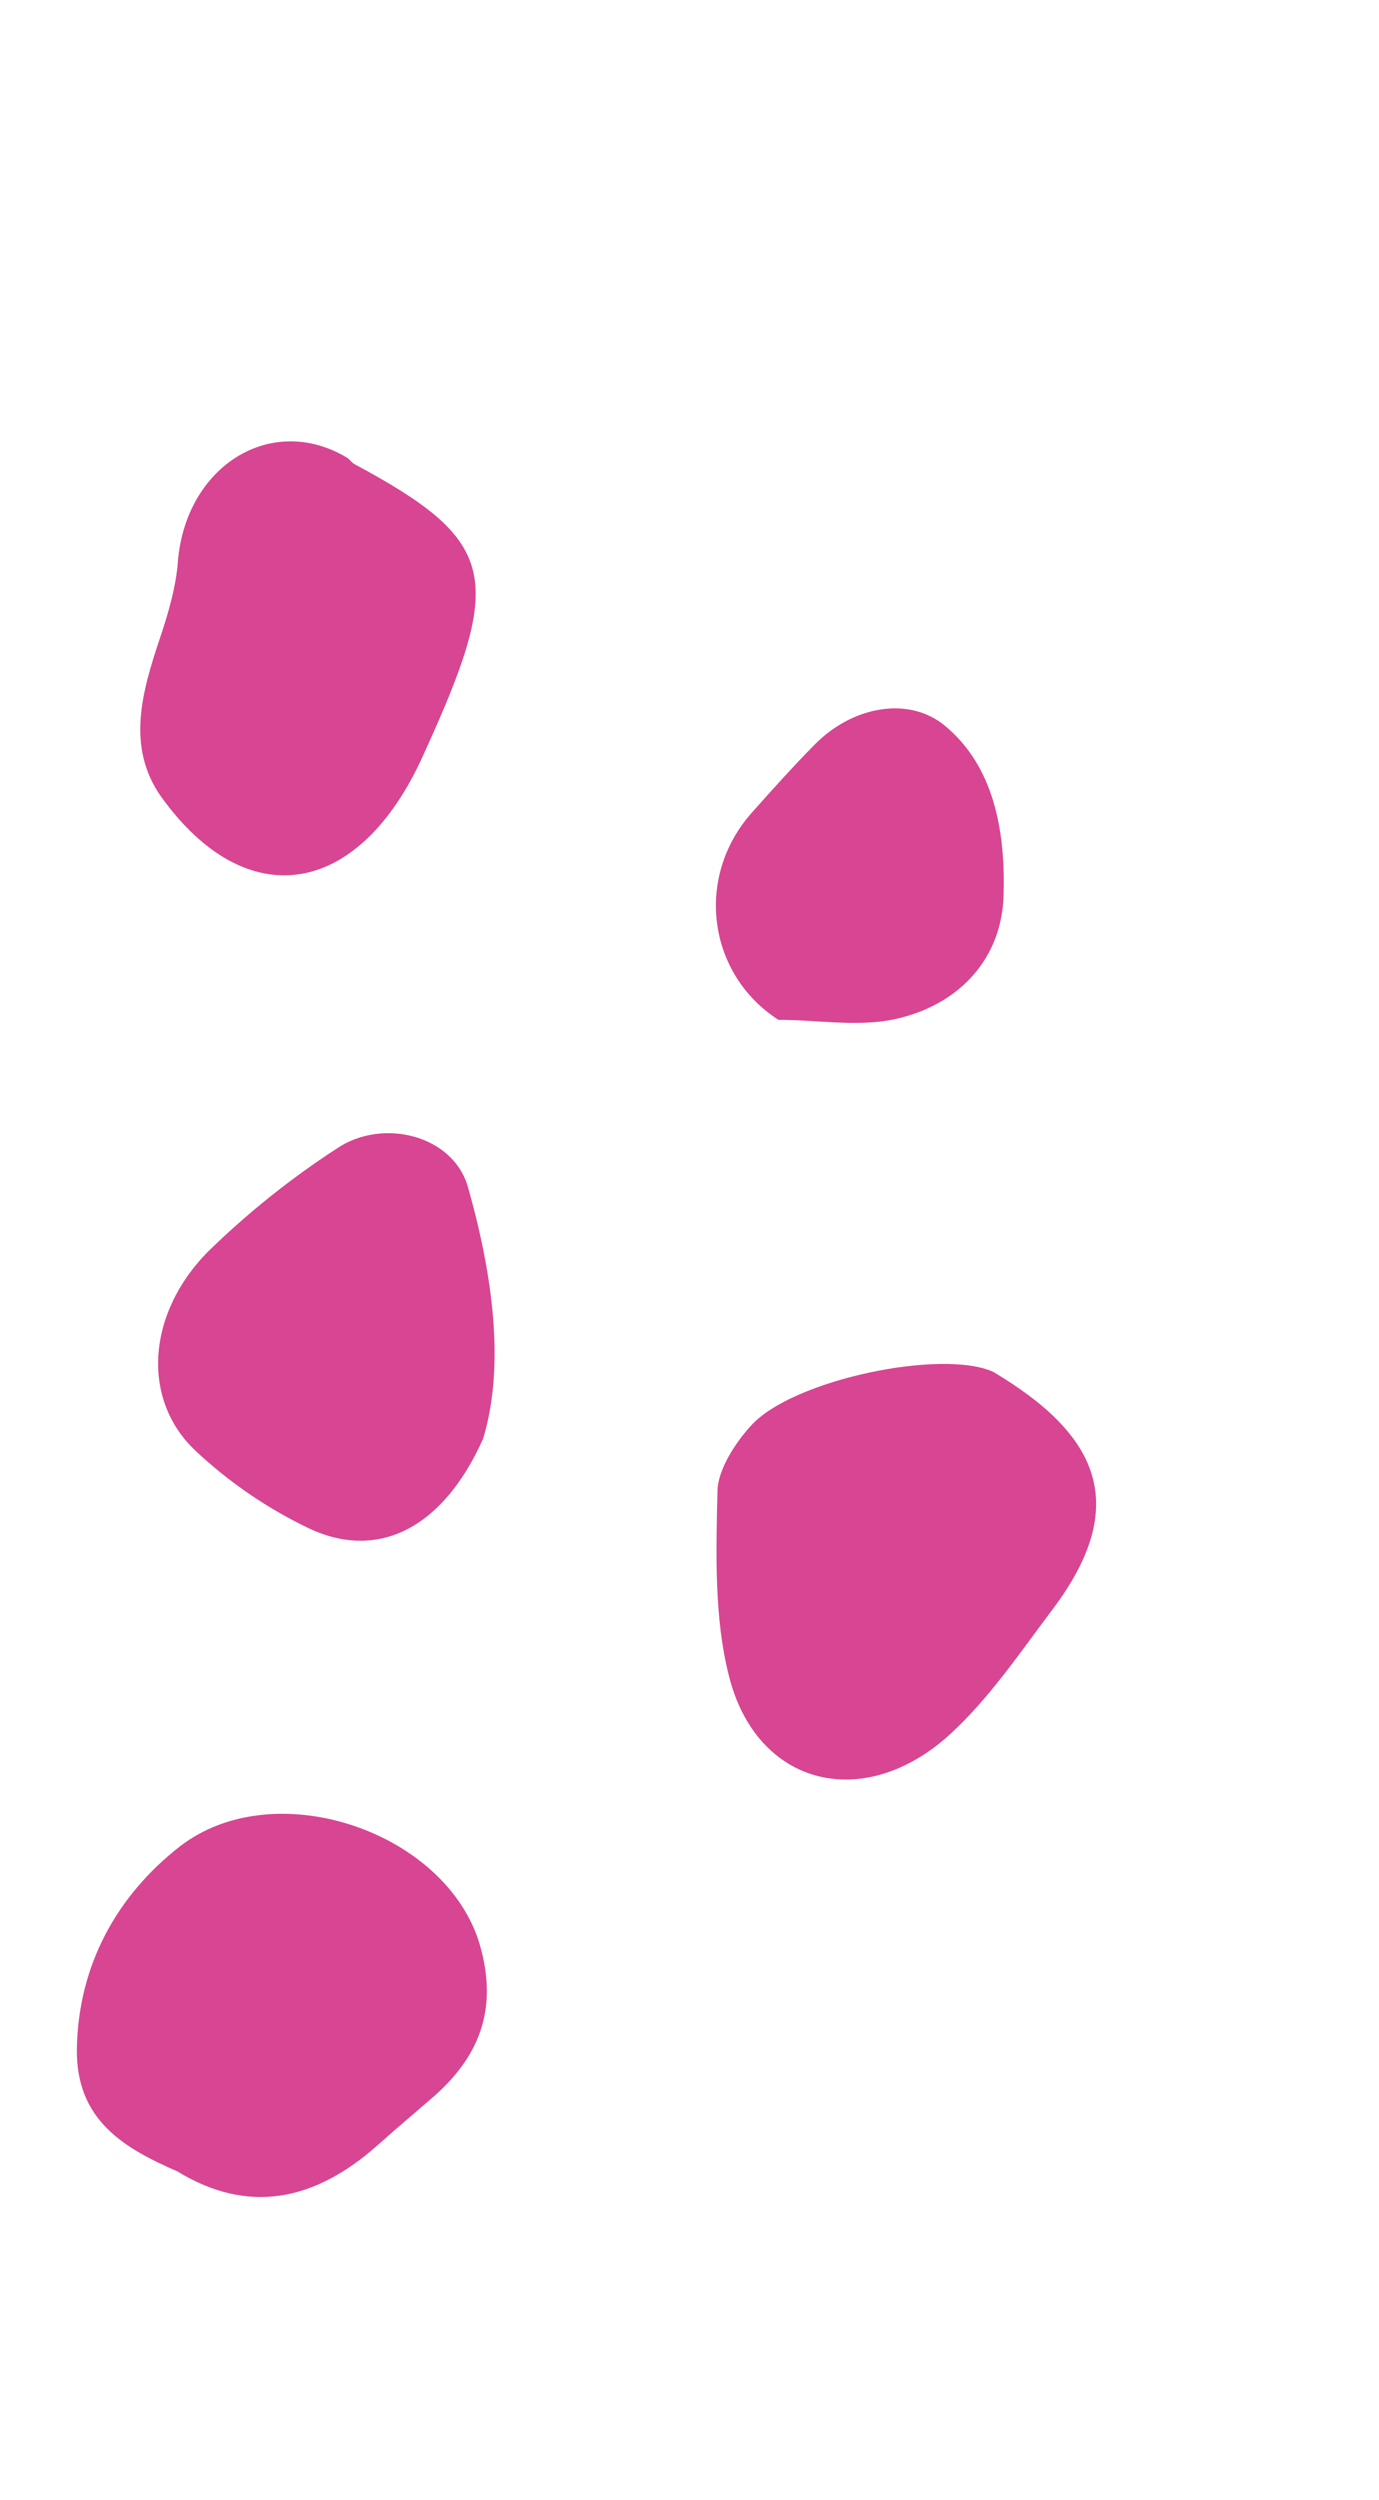 <svg width="138" height="250" viewBox="0 0 138 250" fill="none" xmlns="http://www.w3.org/2000/svg">
<g clip-path="url(#clip0_297_146)">
<path fill-rule="evenodd" clip-rule="evenodd" d="M-20.078 87.482C-14.976 92.03 -10.101 95.457 -6.305 99.97C-2.153 104.983 -2.454 111.752 -6.945 117.213C-11.037 122.175 -15.615 127.123 -20.731 130.653C-23.303 132.425 -28.406 132.543 -30.958 130.941C-39.094 126.072 -44.13 118.48 -43.32 107.338C-43.113 104.488 -43.329 101.627 -43.325 98.772C-43.283 93.402 -40.806 88.801 -36.156 88.022C-30.617 87.059 -24.998 87.573 -20.078 87.482Z" fill="#D84592"/>
<path fill-rule="evenodd" clip-rule="evenodd" d="M99.402 137.191C109.821 143.389 113.276 150.404 105.322 160.953C102.075 165.26 98.982 169.853 95.068 173.432C86.392 181.332 75.656 178.579 72.933 167.536C71.477 161.795 71.648 155.324 71.801 149.107C71.831 146.987 73.564 144.311 75.125 142.597C79.241 137.968 94.282 134.85 99.402 137.191Z" fill="#D84592"/>
<path fill-rule="evenodd" clip-rule="evenodd" d="M17.751 217.141C12.594 214.884 7.565 212.119 7.694 204.841C7.841 196.518 11.687 189.565 18.016 184.63C27.573 177.271 44.718 183.202 48.02 194.488C49.739 200.487 48.316 205.284 43.51 209.558C41.66 211.167 39.72 212.793 37.837 214.478C31.395 220.215 24.752 221.412 17.751 217.141Z" fill="#D84592"/>
<path fill-rule="evenodd" clip-rule="evenodd" d="M43.041 73.998L42.365 75.5C35.928 89.794 24.662 91.577 16.111 79.651C12.638 74.709 14.183 69.236 16.014 63.795C16.849 61.311 17.629 58.619 17.805 56.117C18.613 46.577 27.155 41.259 34.709 45.757C34.987 45.922 35.184 46.259 35.472 46.414C49.438 53.914 50.457 57.529 43.041 73.998Z" fill="#D84592"/>
<path fill-rule="evenodd" clip-rule="evenodd" d="M48.348 143.866C44.243 153.041 37.664 156.033 30.909 152.831C26.755 150.846 22.932 148.233 19.574 145.084C14.137 139.993 14.651 131.357 20.86 125.119C24.791 121.287 29.09 117.851 33.694 114.86C38.283 111.746 45.368 113.508 46.834 118.726C49.283 127.365 50.575 136.501 48.348 143.866Z" fill="#D84592"/>
<path fill-rule="evenodd" clip-rule="evenodd" d="M77.901 101.985C70.849 97.459 69.448 87.73 75.282 81.214C77.356 78.883 79.387 76.628 81.513 74.473C85.259 70.657 90.851 69.575 94.511 72.533C99.473 76.609 100.625 83.083 100.431 89.566C100.227 95.973 95.948 100.172 90.558 101.663C86.492 102.862 82.127 101.972 77.901 101.985Z" fill="#D84592"/>
</g>
<defs>
<clipPath id="clip0_297_146">
<rect width="223" height="173" fill="white" transform="translate(-65.969) rotate(24.242)"/>
</clipPath>
</defs>
</svg>
